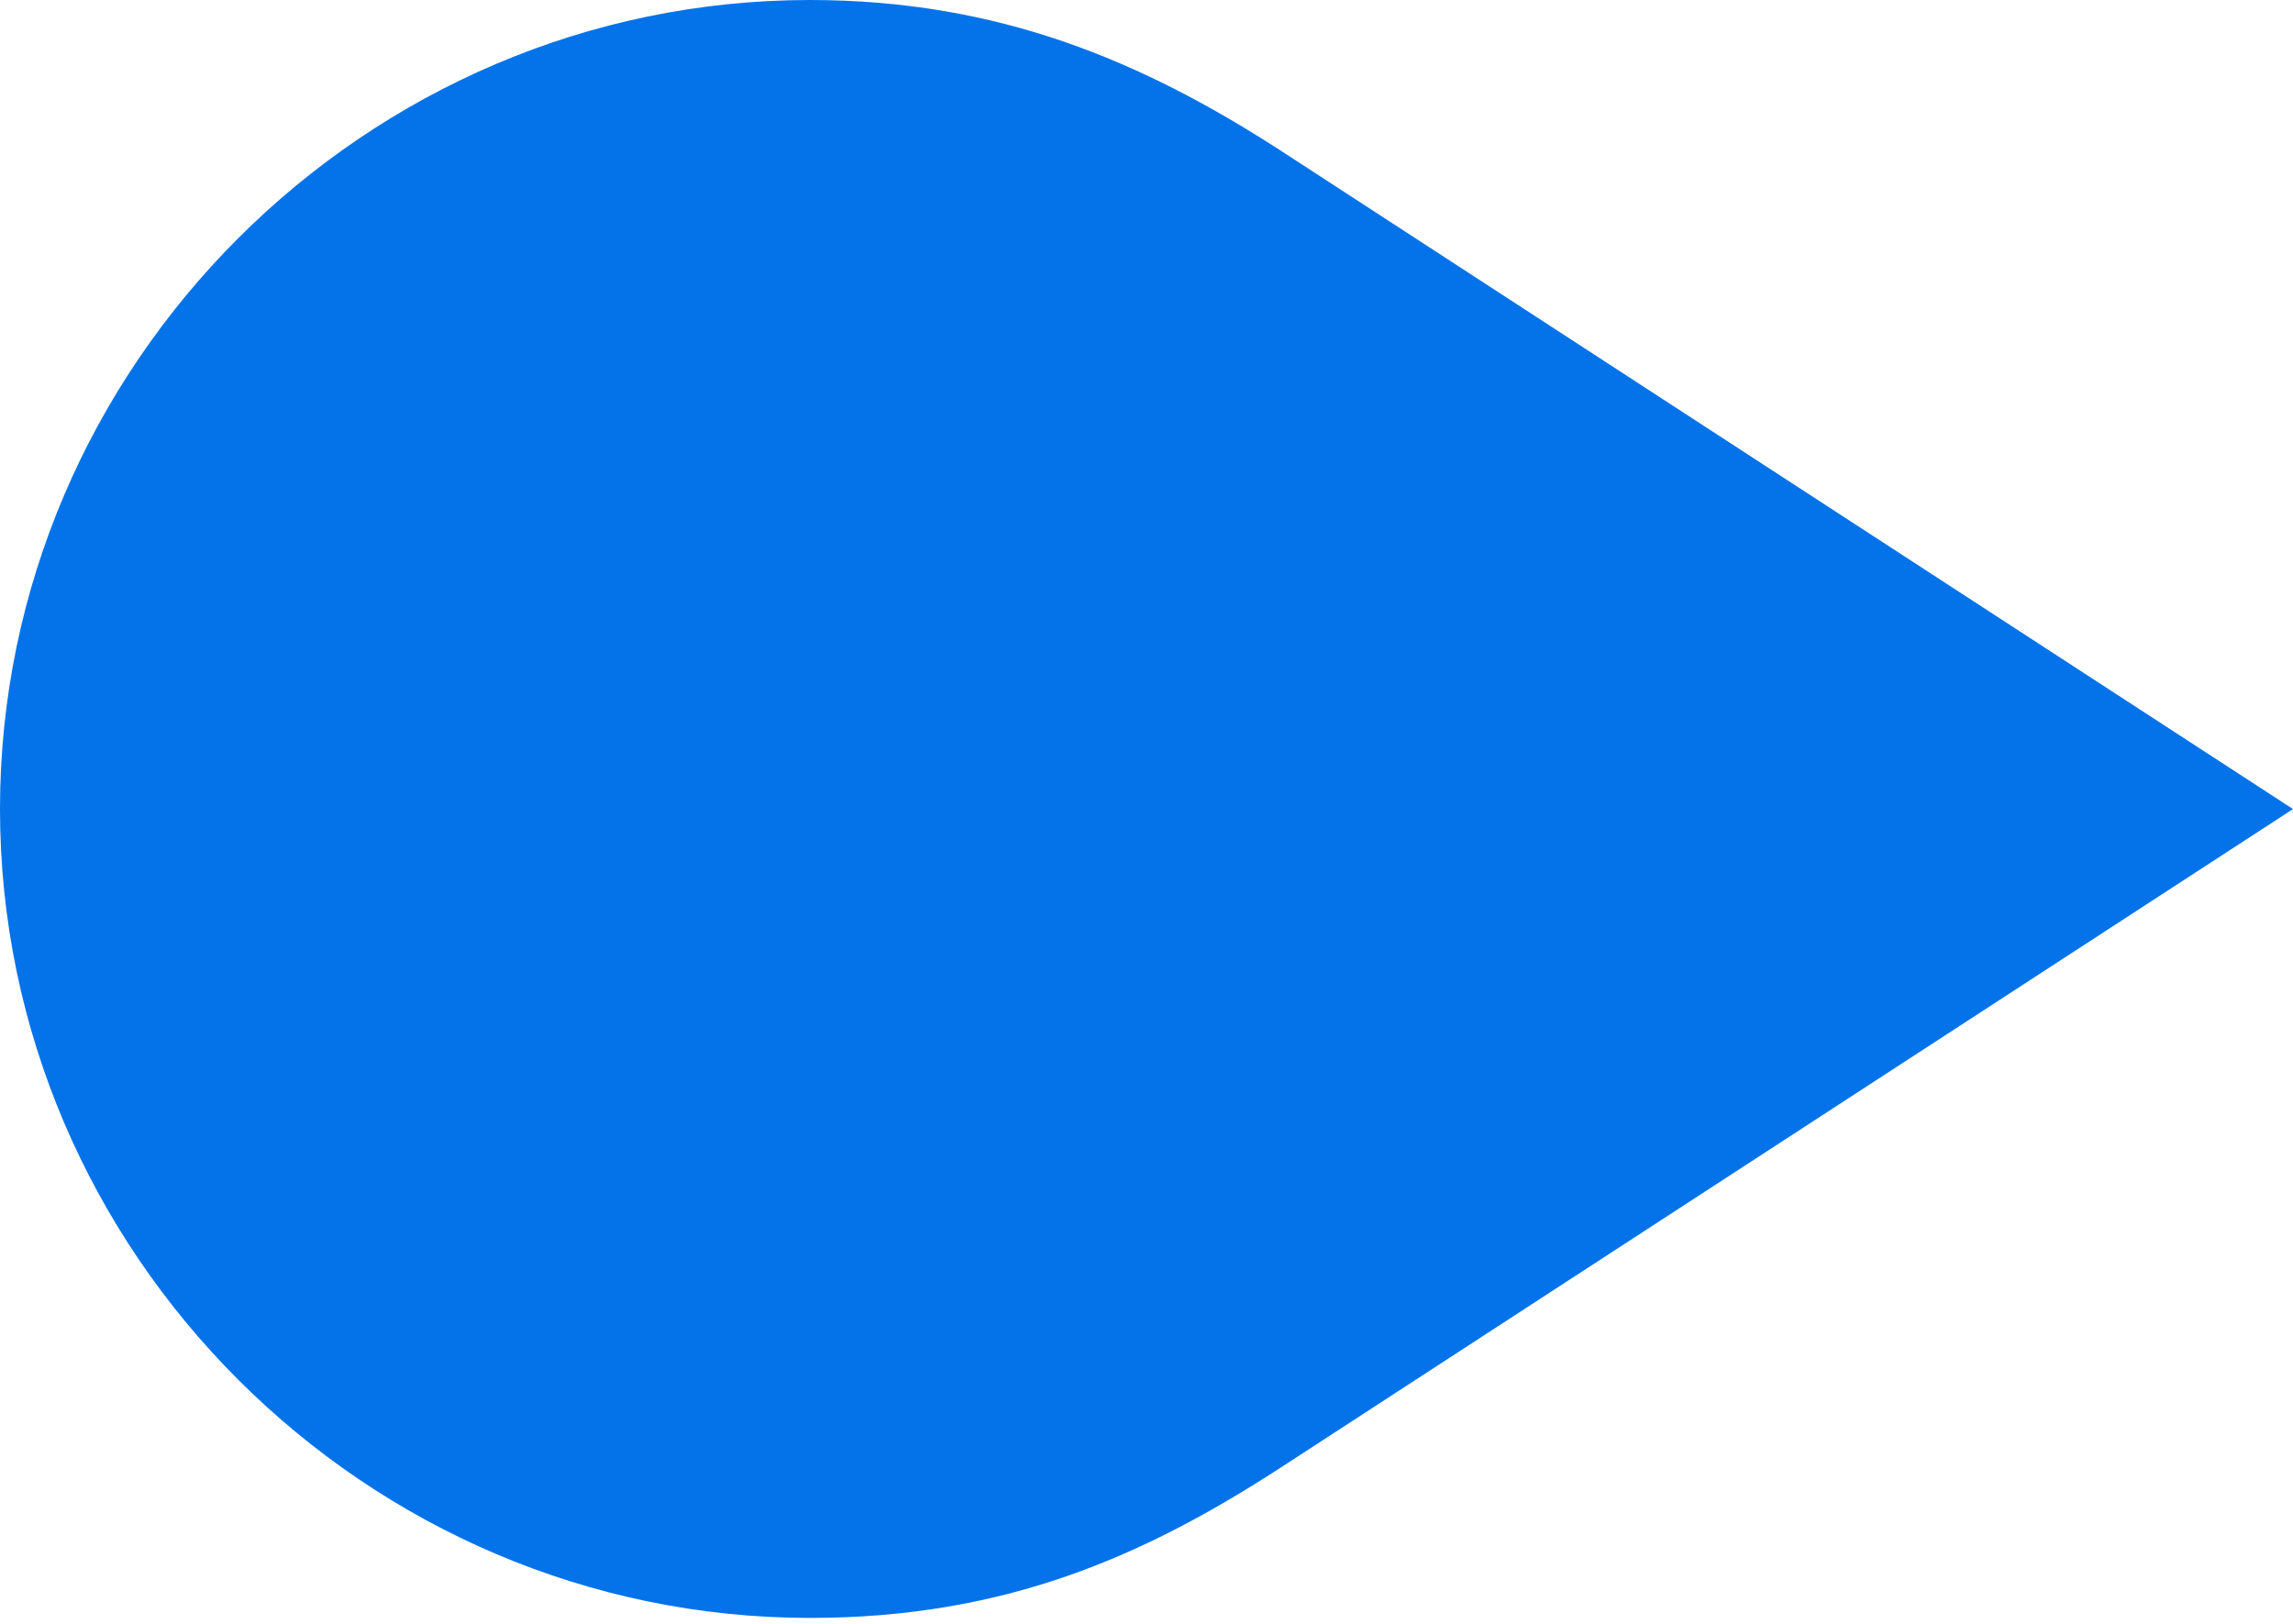 <svg width="24" height="17" viewBox="0 0 24 17" fill="none" xmlns="http://www.w3.org/2000/svg">
<path d="M8.477 16.938C10.518 16.938 11.971 16.292 13.388 15.375L24 8.47L13.388 1.566C11.958 0.644 10.456 0 8.477 0C3.827 0 -5.96046e-05 3.823 -5.96046e-05 8.469C-5.96046e-05 13.115 3.827 16.938 8.477 16.938Z" fill="#0473EA"/>
</svg>
